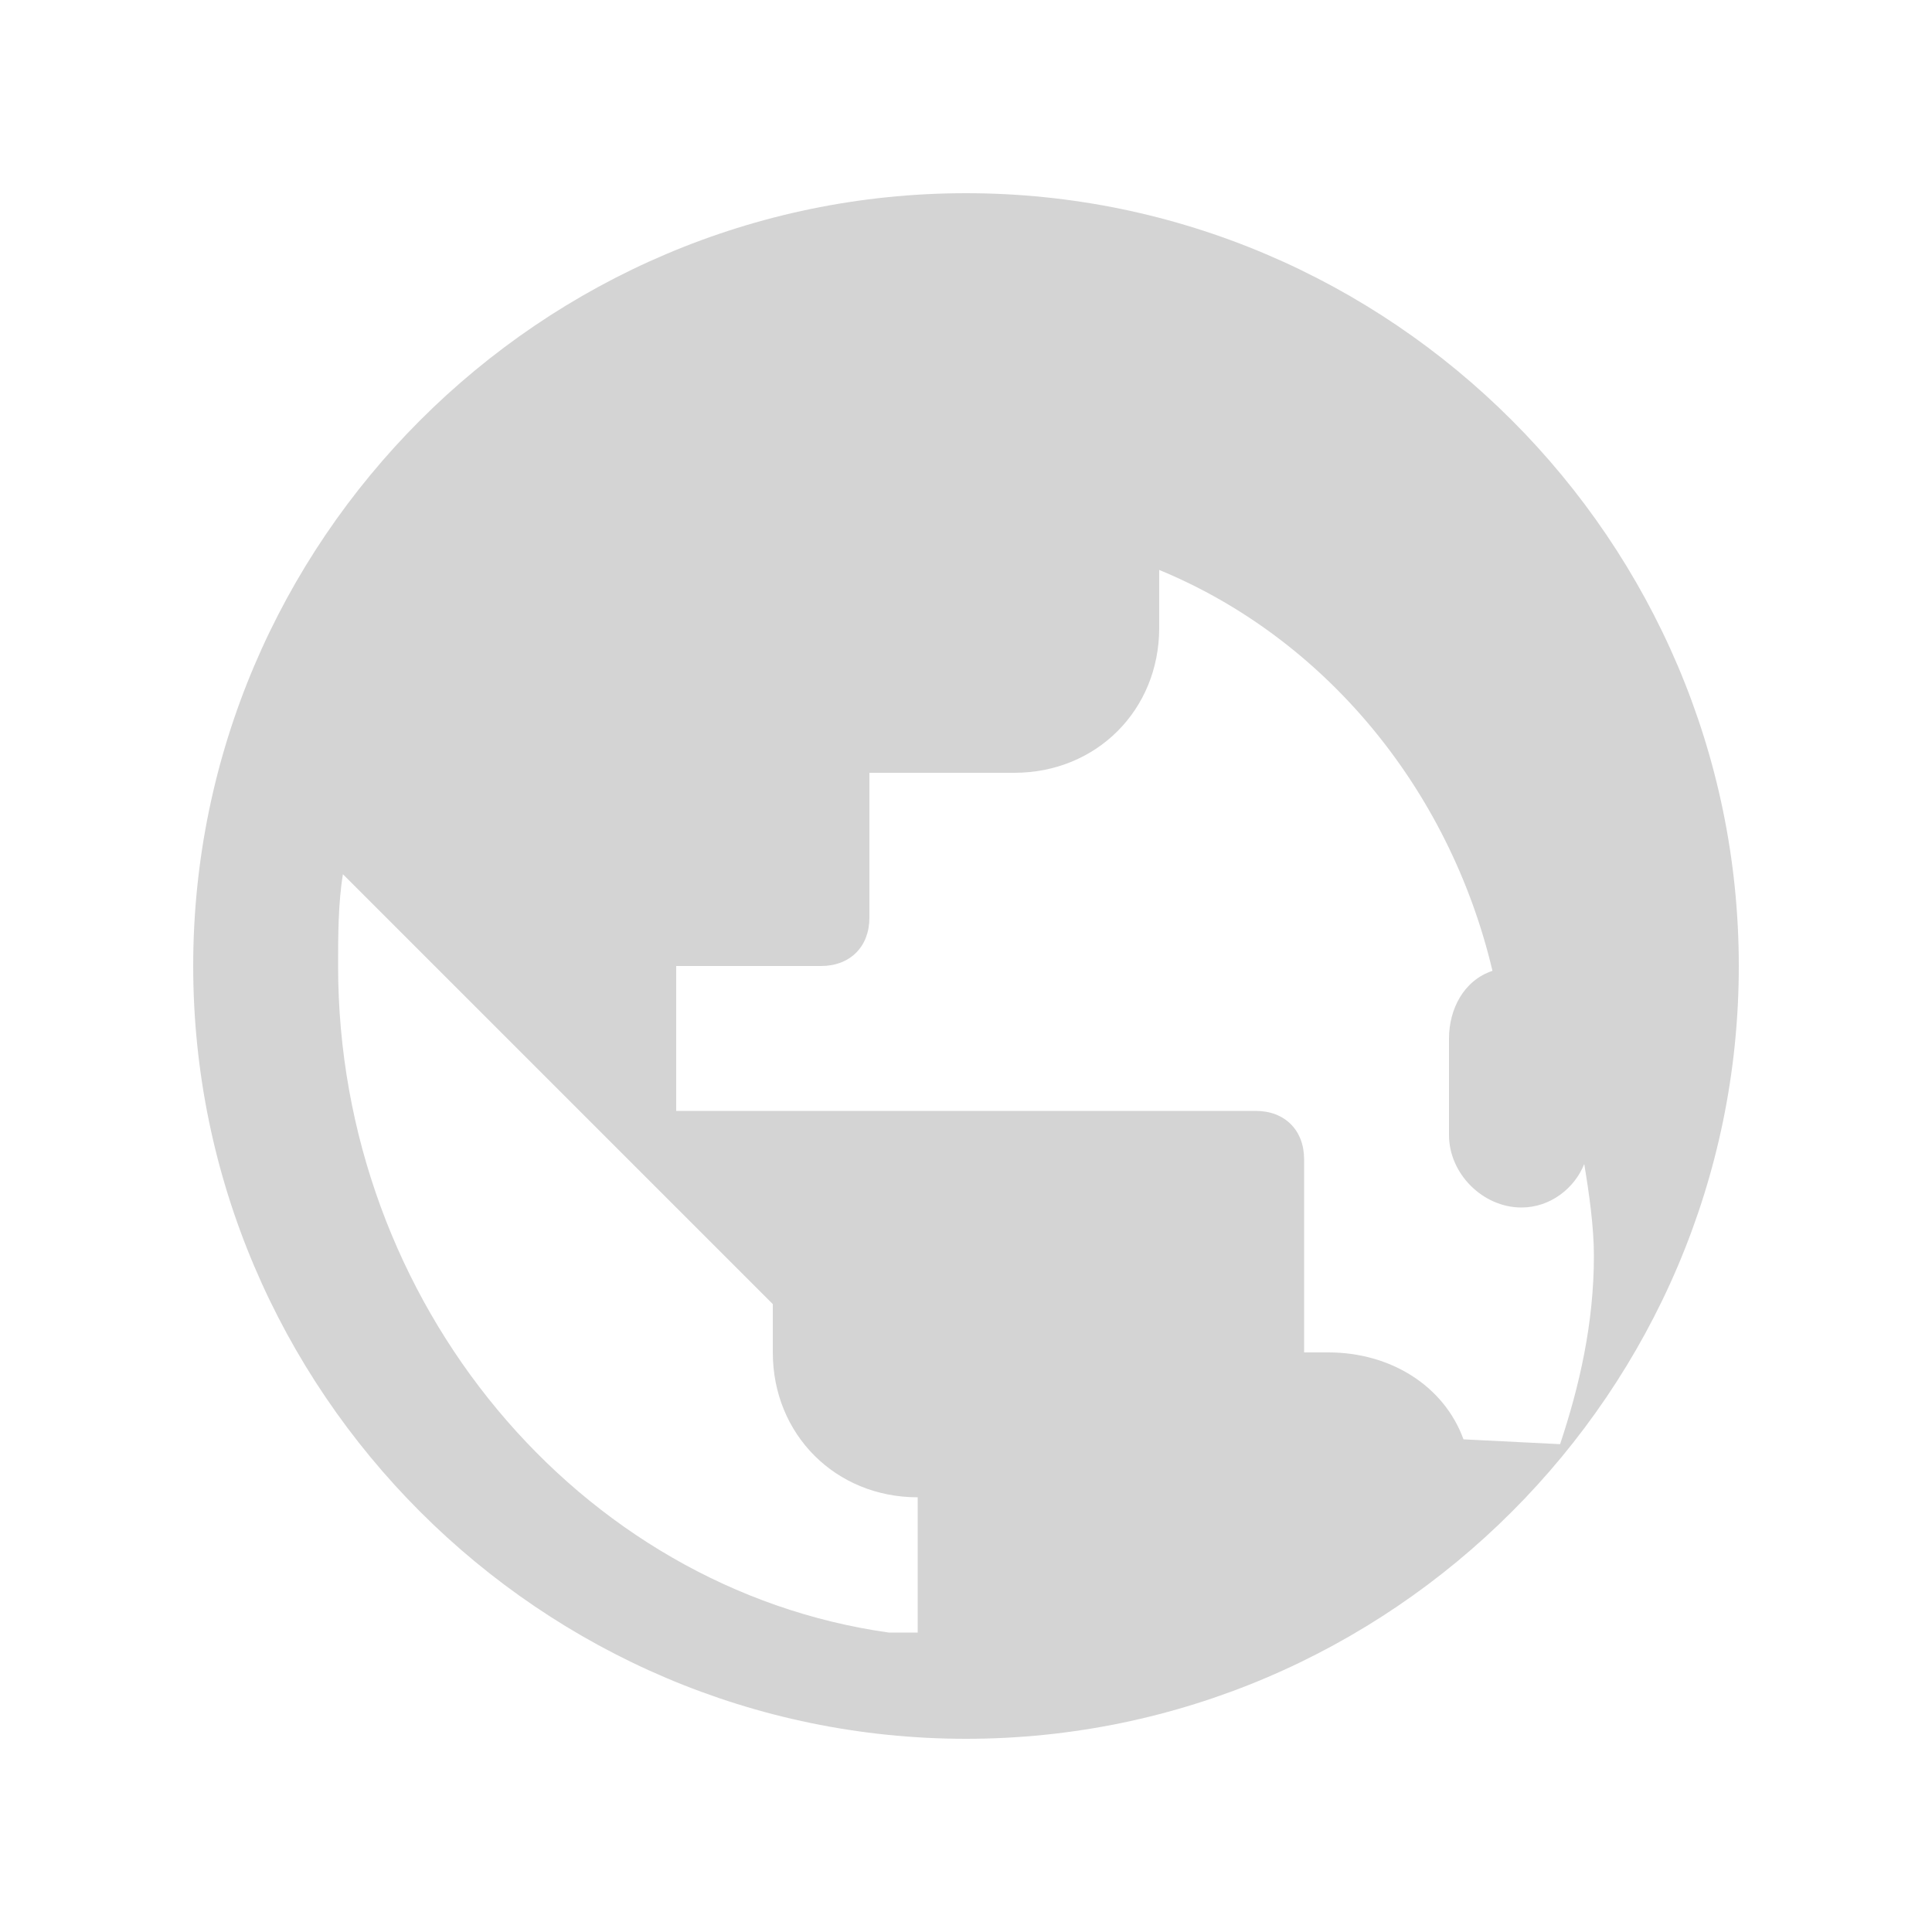 <?xml version="1.0" encoding="UTF-8"?>
<svg width="40" height="40" viewBox="0 0 40 40" fill="none" xmlns="http://www.w3.org/2000/svg">
  <path d="M20 4C11.2 4 4 11.2 4 20C4 28.8 11.2 36 20 36C28.8 36 36 28.8 36 20C36 11.2 28.8 4 20 4ZM18.4 33.8C12 32.9 7 27 7 20C7 19.4 7 18.7 7.1 18.1L16 27V28C16 29.7 17.3 31 19 31V33.8H18.4ZM30.3 29.8C29.9 28.7 28.8 28 27.5 28H27V24C27 23.4 26.6 23 26 23H14V20H17C17.6 20 18 19.6 18 19V16H21C22.7 16 24 14.7 24 13V11.8C27.4 13.2 30 16.3 30.9 20.1C30.3 20.3 30 20.9 30 21.5V23.5C30 24.3 30.7 25 31.5 25C32.1 25 32.6 24.6 32.8 24.1C32.9 24.7 33 25.4 33 26C33 27.4 32.7 28.7 32.3 29.9L30.3 29.8Z" fill="#D4D4D4"/>
</svg>
